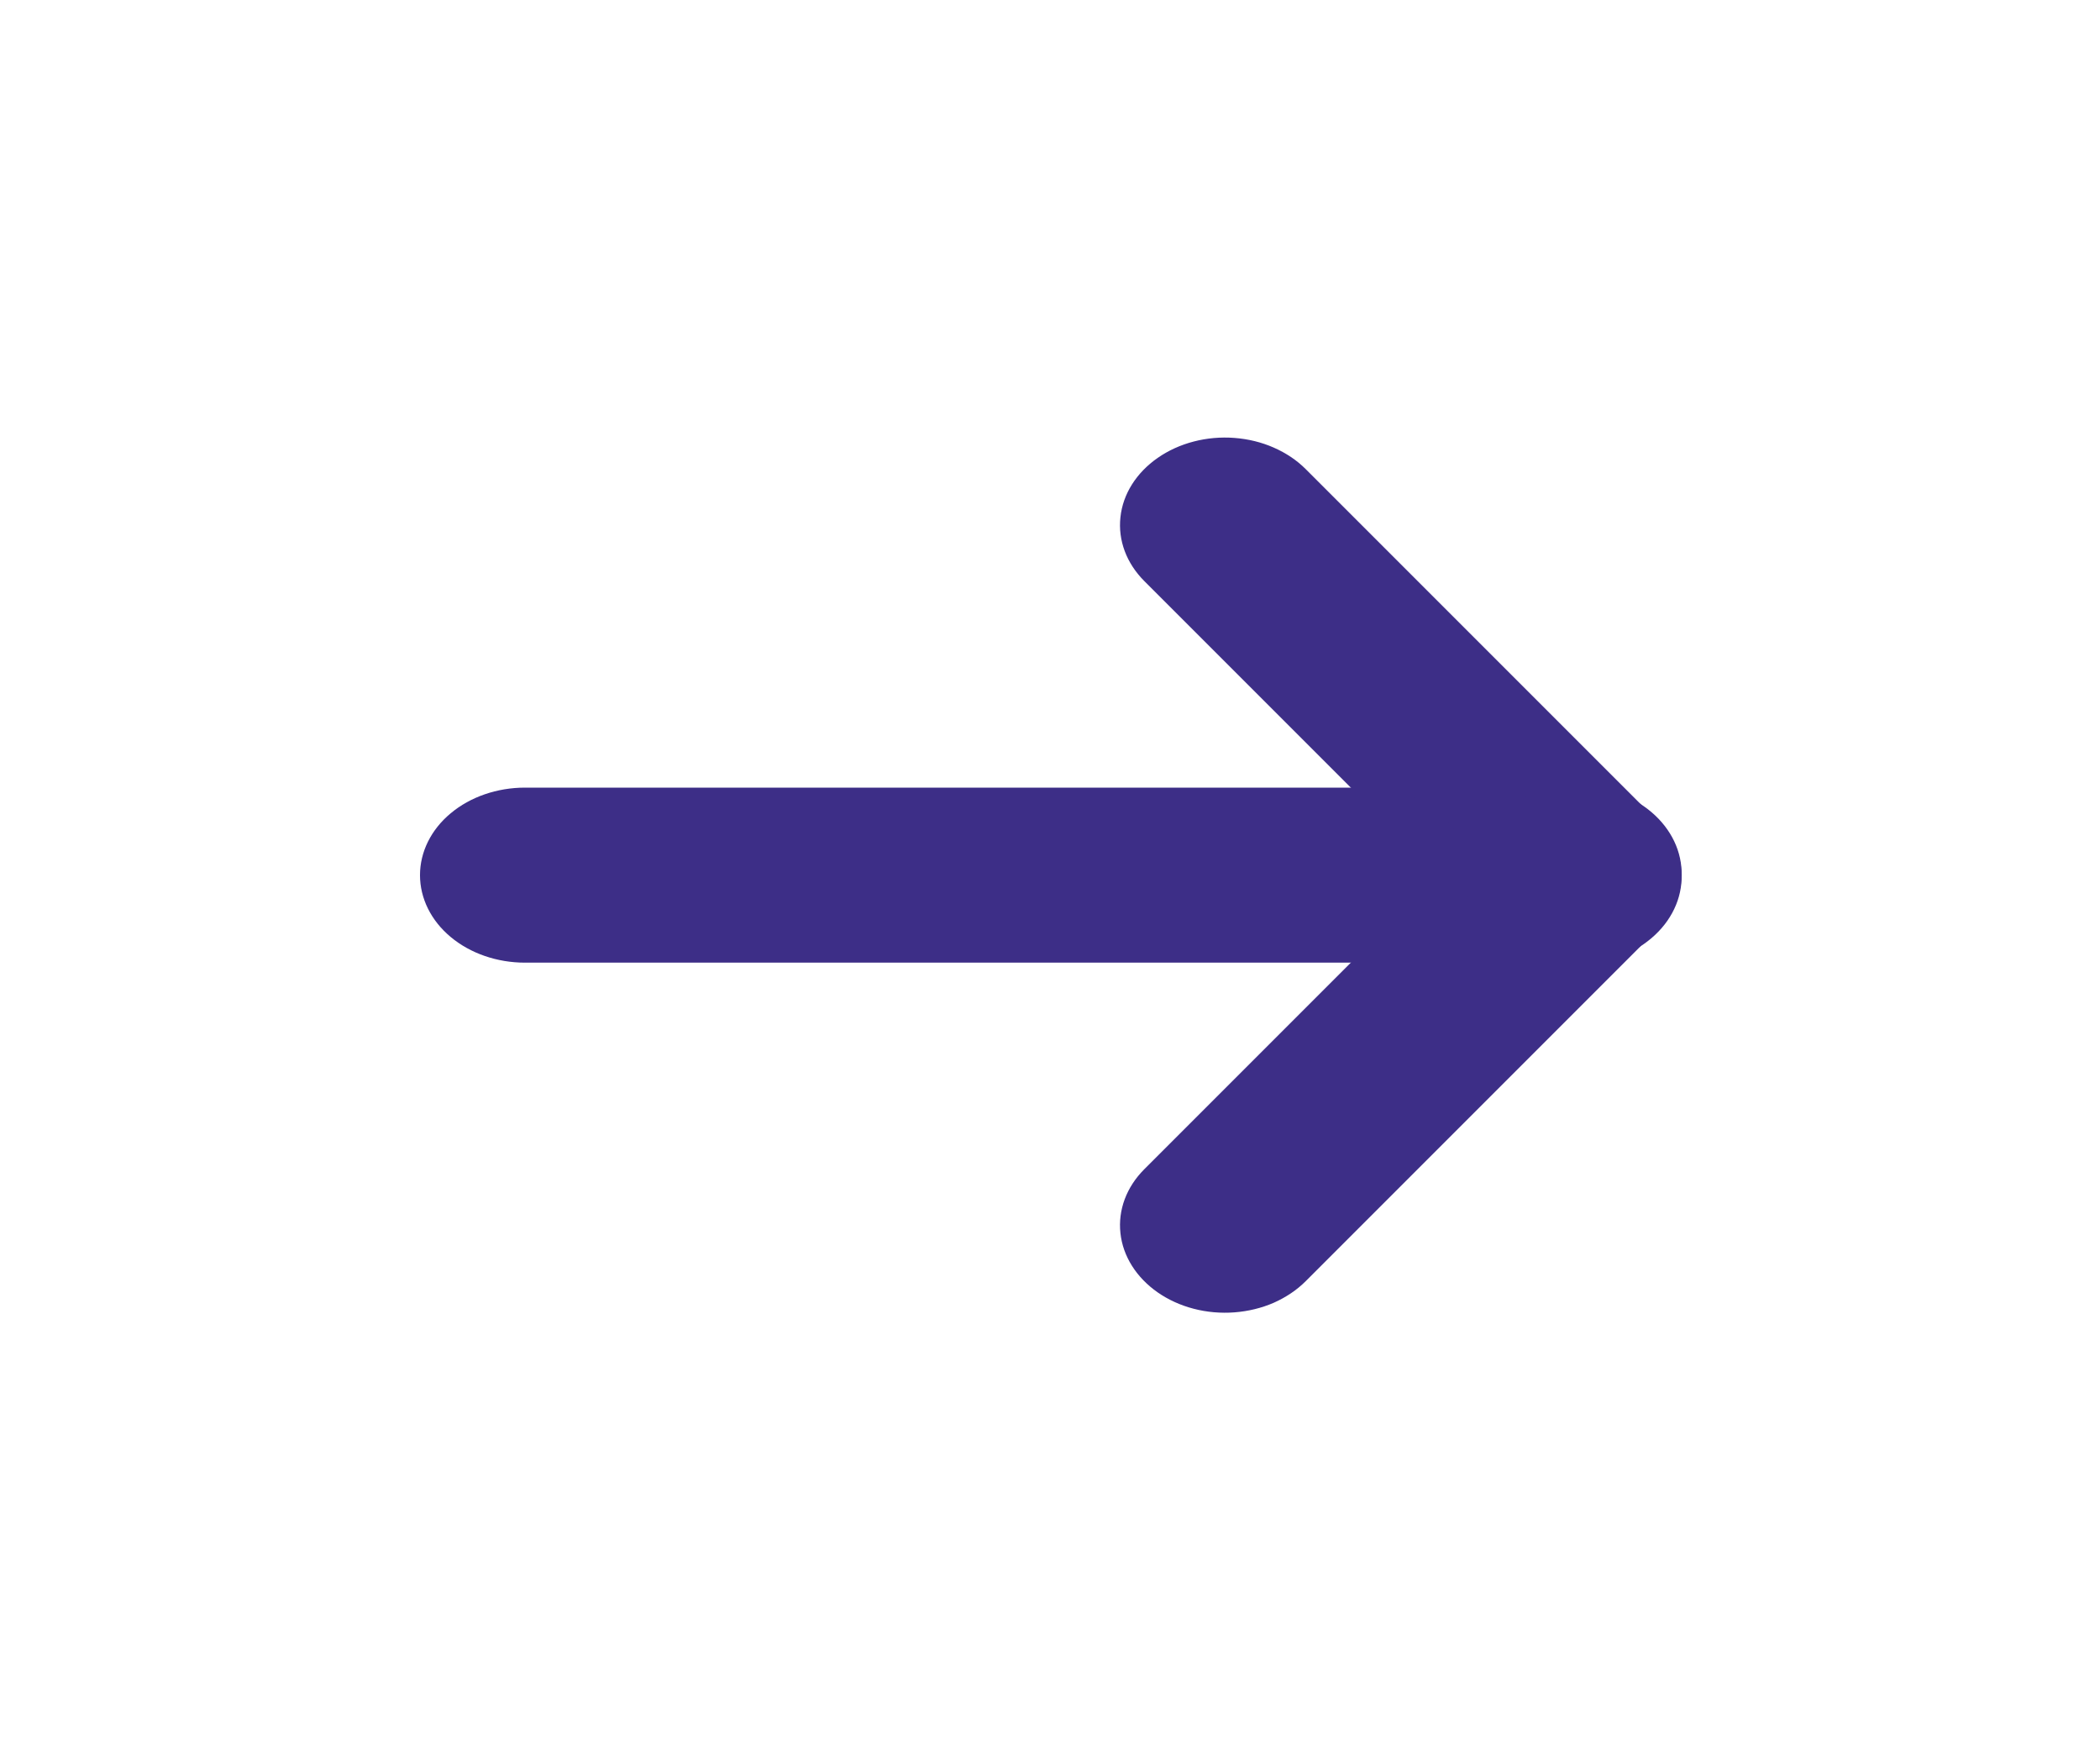 <svg width="24" height="20" viewBox="0 0 24 20" fill="none" xmlns="http://www.w3.org/2000/svg">
<path fill-rule="evenodd" clip-rule="evenodd" d="M13.231 5.232C13.352 5.148 13.492 5.084 13.643 5.045C13.793 5.006 13.951 4.992 14.108 5.004C14.265 5.016 14.418 5.053 14.558 5.115C14.697 5.176 14.821 5.259 14.922 5.36L18.922 9.36C19.027 9.46 19.107 9.577 19.157 9.704C19.208 9.83 19.227 9.964 19.215 10.097C19.202 10.23 19.158 10.359 19.084 10.478C19.011 10.596 18.91 10.701 18.787 10.787C18.664 10.872 18.521 10.936 18.369 10.975C18.215 11.014 18.055 11.027 17.895 11.013C17.736 10.999 17.582 10.959 17.442 10.895C17.301 10.831 17.178 10.745 17.078 10.64L13.078 6.64C12.874 6.436 12.776 6.174 12.805 5.91C12.833 5.645 12.987 5.402 13.231 5.232Z" fill="#3D2E87"/>
<path fill-rule="evenodd" clip-rule="evenodd" d="M13.231 14.768C12.987 14.598 12.833 14.354 12.805 14.091C12.776 13.826 12.874 13.564 13.078 13.36L17.078 9.36C17.178 9.256 17.301 9.169 17.442 9.105C17.582 9.041 17.736 9.001 17.895 8.987C18.055 8.973 18.215 8.986 18.369 9.025C18.521 9.064 18.664 9.128 18.787 9.213C18.91 9.299 19.011 9.404 19.084 9.522C19.158 9.641 19.202 9.77 19.215 9.903C19.227 10.036 19.208 10.17 19.157 10.296C19.107 10.423 19.027 10.54 18.922 10.64L14.922 14.64C14.821 14.741 14.697 14.824 14.558 14.886C14.418 14.947 14.265 14.984 14.108 14.996C13.951 15.008 13.793 14.994 13.643 14.955C13.492 14.916 13.352 14.852 13.231 14.768Z" fill="#3D2E87"/>
<path fill-rule="evenodd" clip-rule="evenodd" d="M16.8 10C16.8 10.265 16.674 10.52 16.448 10.707C16.223 10.895 15.918 11 15.6 11L6 11C5.682 11 5.376 10.895 5.151 10.707C4.926 10.52 4.8 10.265 4.8 10C4.8 9.735 4.926 9.48 5.151 9.293C5.376 9.105 5.682 9 6 9L15.6 9C15.918 9 16.223 9.105 16.448 9.293C16.674 9.48 16.8 9.735 16.8 10Z" fill="#3D2E87"/>
</svg>

